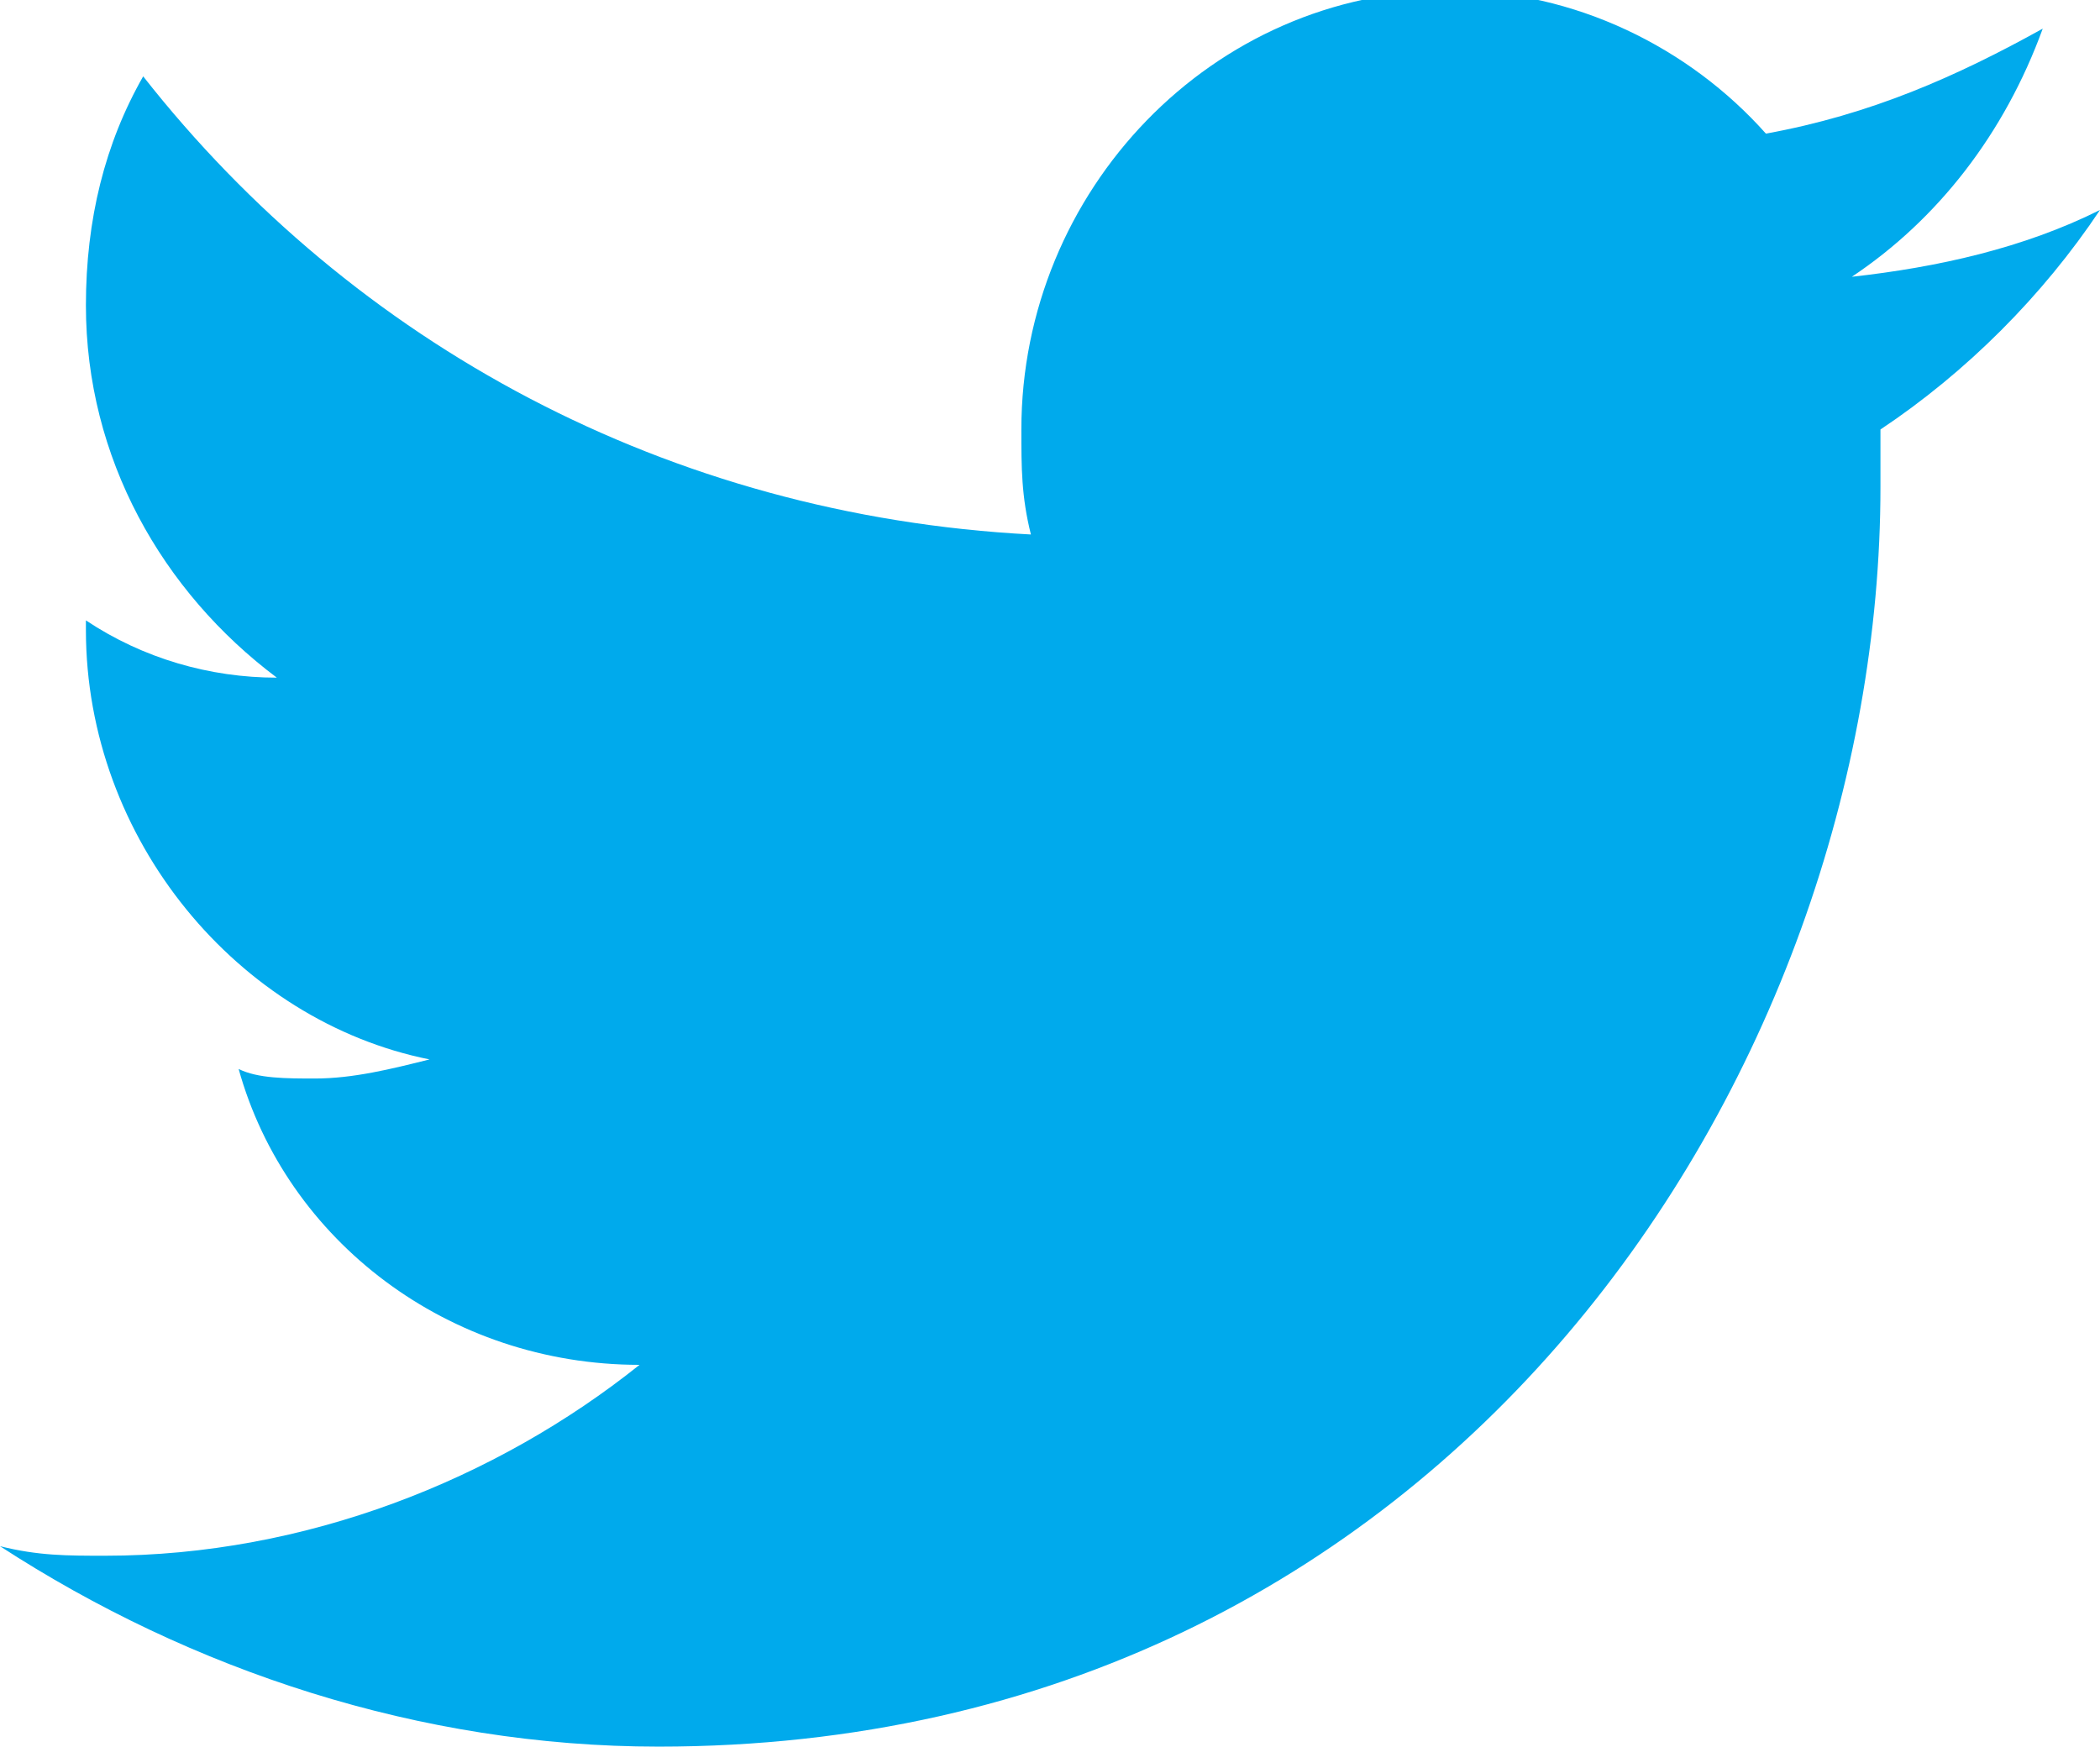 <?xml version="1.0" encoding="utf-8"?>
<svg version="1.1" id="Laag_1" xmlns="http://www.w3.org/2000/svg" xmlns:xlink="http://www.w3.org/1999/xlink" x="0px" y="0px"
   viewBox="0 0 22 18.3" style="enable-background:new 0 0 22 18.3;" xml:space="preserve">
<path style="fill: #00AAEC;" d="M22,2.2c-0.8,0.4-1.7,0.6-2.6,0.7c0.9-0.6,1.6-1.5,2-2.6c-0.9,0.5-1.8,0.9-2.9,1.1
  c-0.8-0.9-2-1.5-3.3-1.5c-2.5,0-4.5,2.1-4.5,4.6c0,0.4,0,0.7,0.1,1.1c-3.8-0.2-7.1-2-9.3-4.8C1.1,1.5,0.9,2.3,0.9,3.2
  c0,1.6,0.8,3,2,3.9c-0.7,0-1.4-0.2-2-0.6v0.1c0,2.2,1.6,4.1,3.6,4.5c-0.4,0.1-0.8,0.2-1.2,0.2c-0.3,0-0.6,0-0.8-0.1
  C3,13,4.7,14.3,6.7,14.3c-1.5,1.2-3.5,2-5.6,2c-0.4,0-0.7,0-1.1-0.1c2,1.3,4.4,2.1,6.9,2.1c8.3,0,12.8-7.1,12.8-13.2
  c0-0.2,0-0.4,0-0.6C20.6,3.9,21.4,3.1,22,2.2"/>
</svg>
